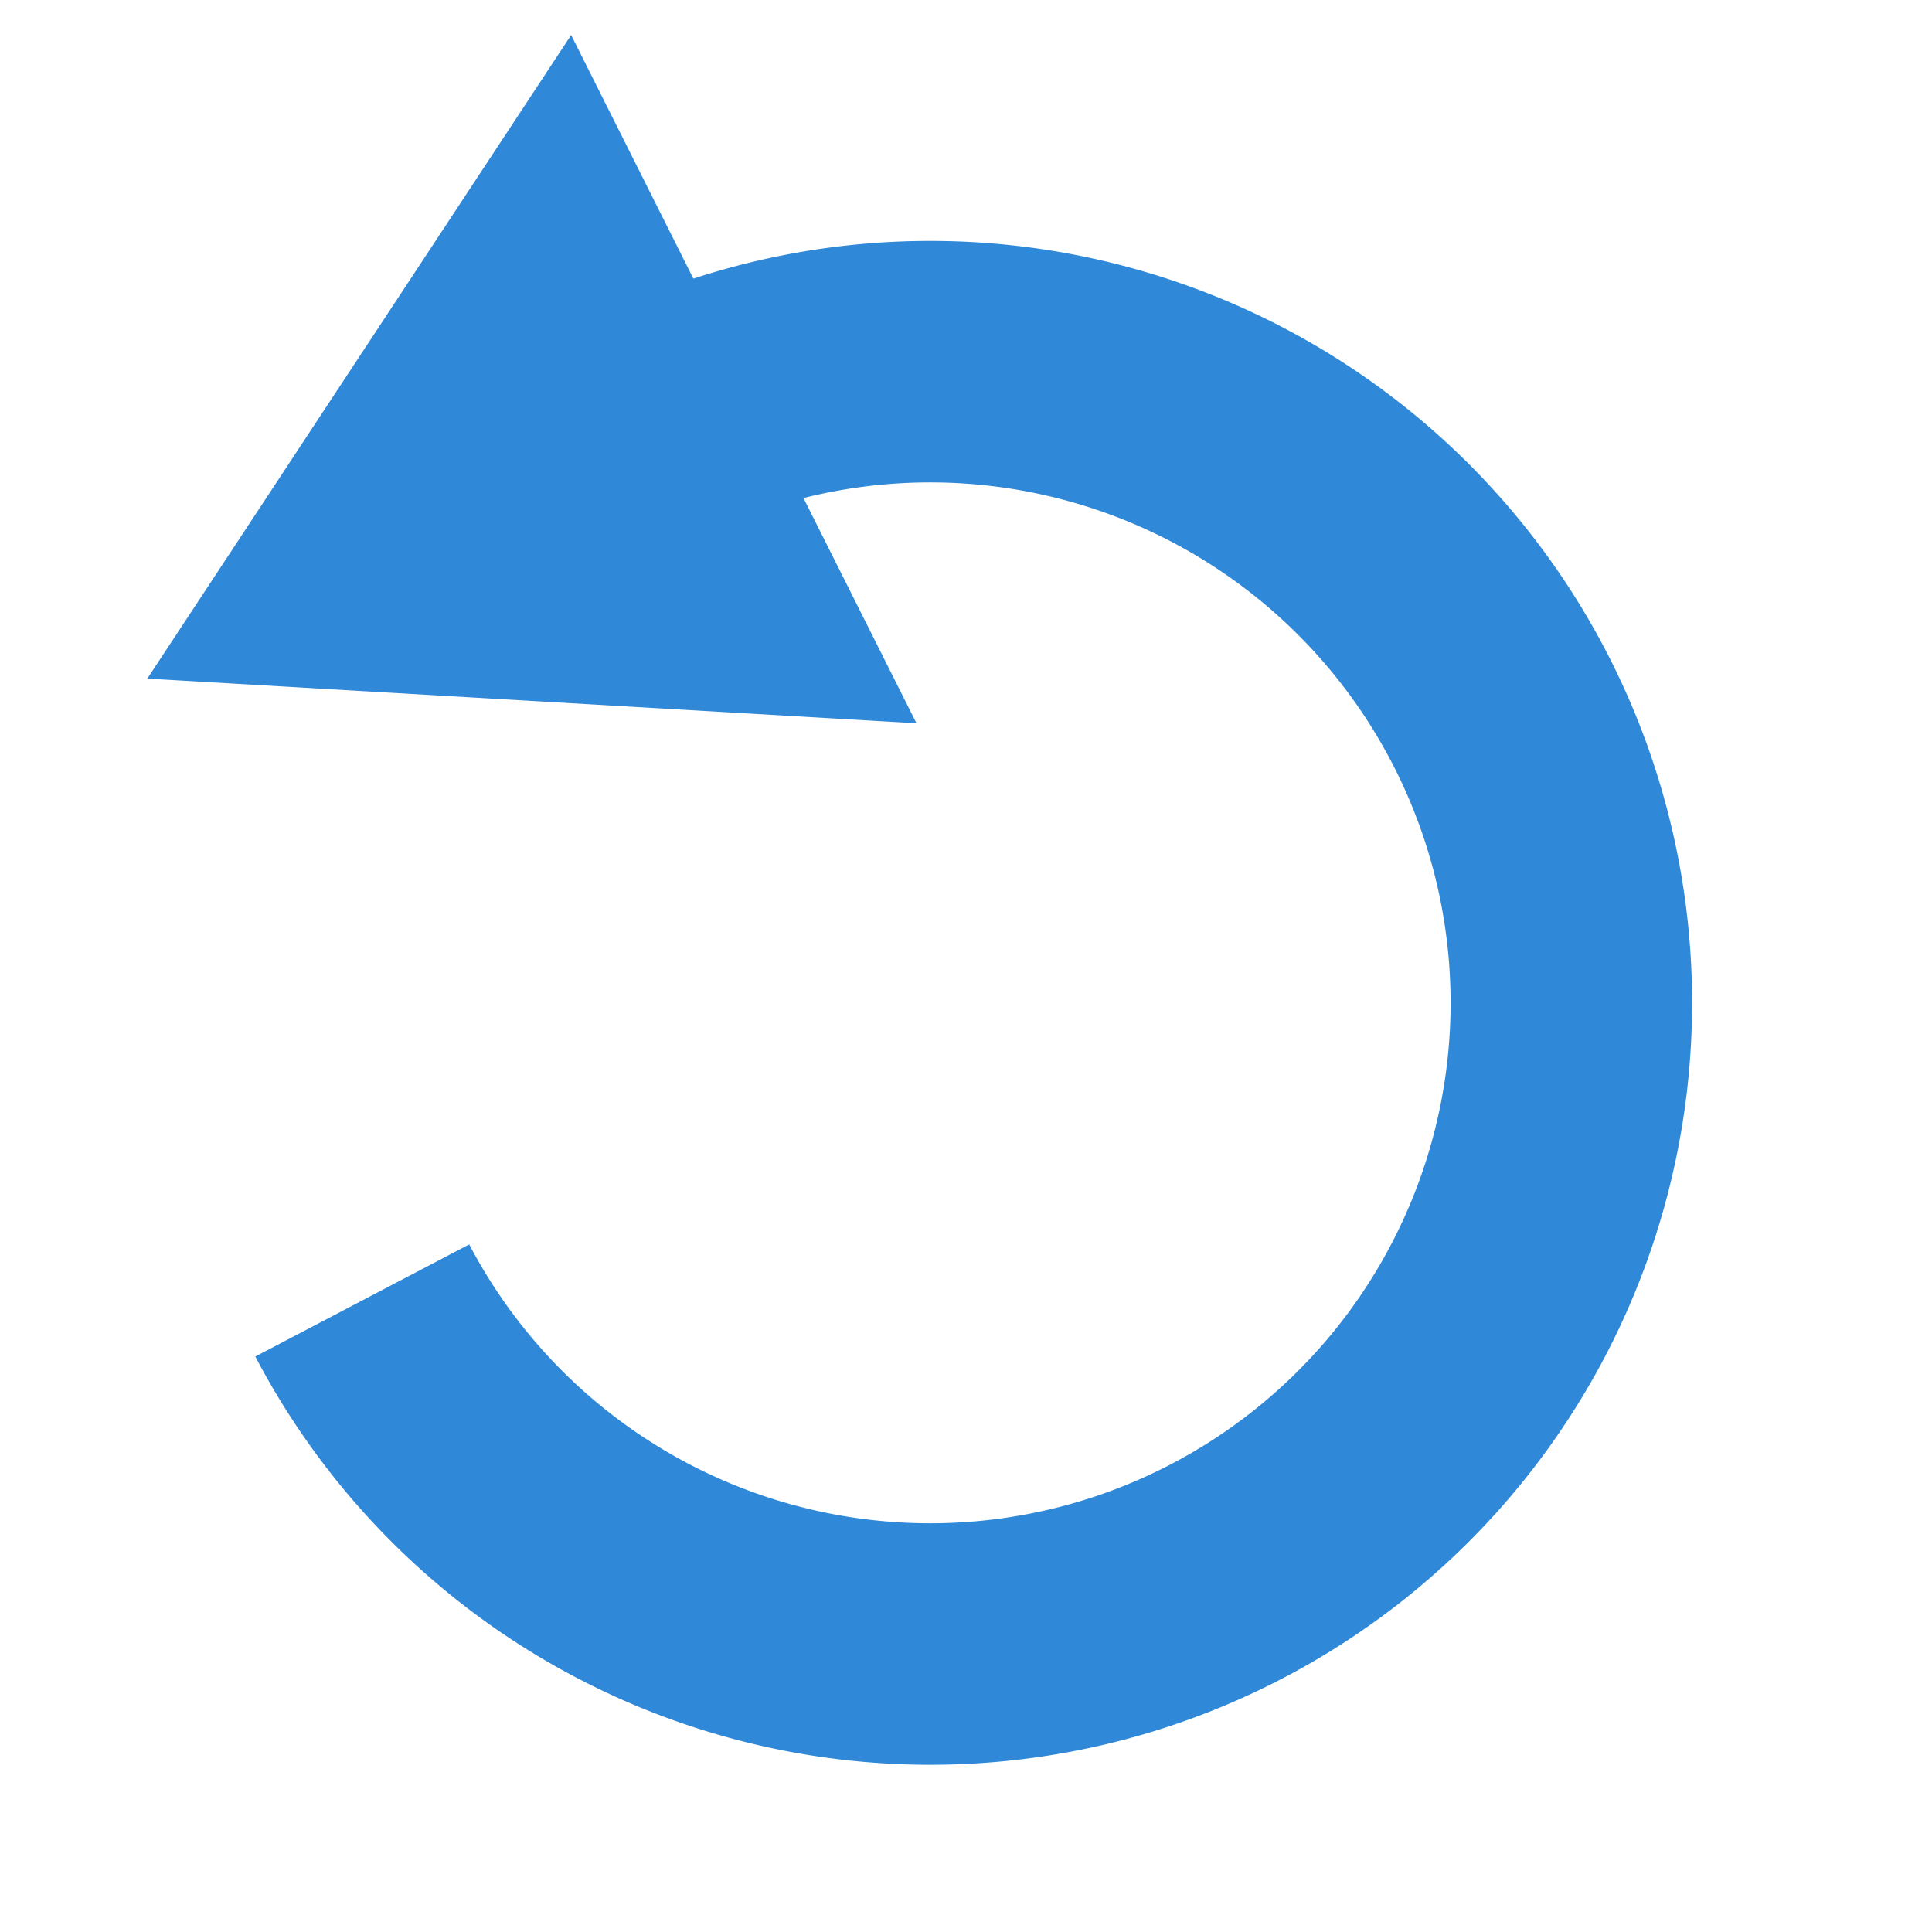 <svg xmlns="http://www.w3.org/2000/svg" viewBox="0 0 16 16"><defs><style>.cls-1{fill:none;stroke:#3088d8;stroke-miterlimit:10;stroke-width:2px;}.cls-2{fill:#3088d8;}</style></defs><title>revert</title><g id="图层_2" data-name="图层 2"><path class="cls-1" d="M5.32,3.56A5.31,5.31,0,1,1,3,10.77"/><polygon class="cls-2" points="7.59 5.99 1.22 5.62 4.73 0.29 7.59 5.99"/></g></svg>